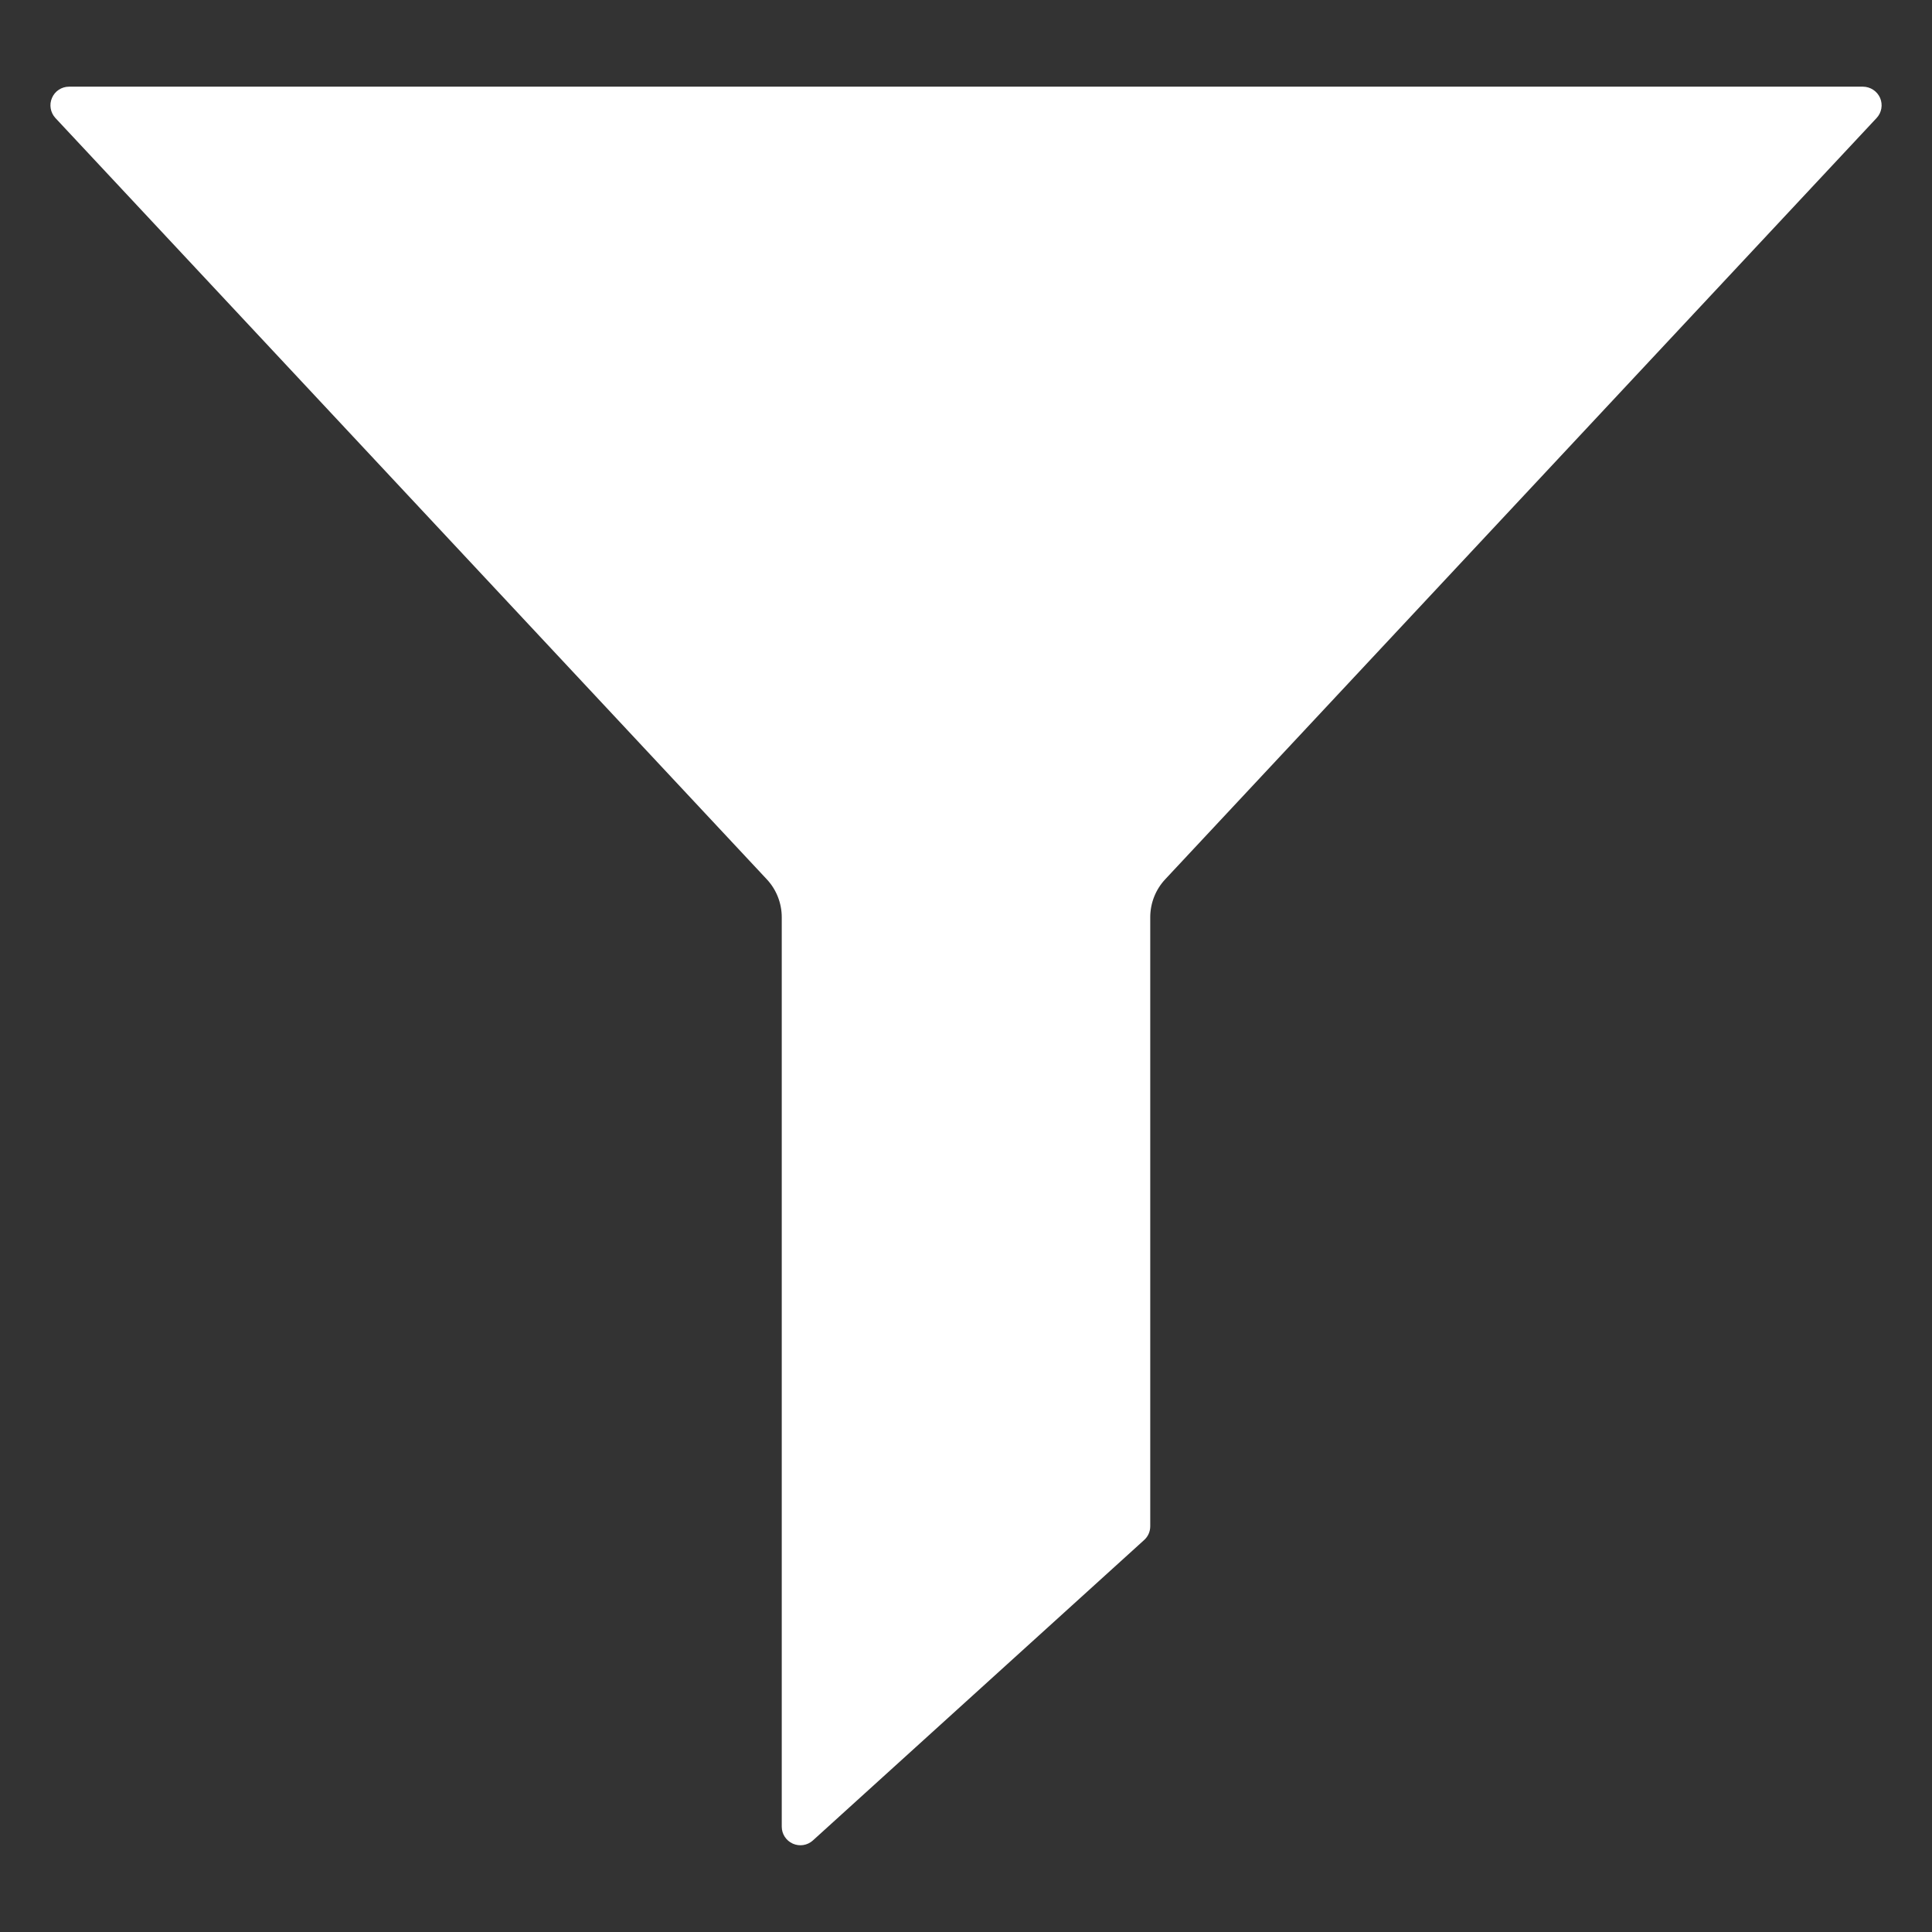 <svg width="22" height="22" viewBox="0 0 22 22" fill="none" xmlns="http://www.w3.org/2000/svg">
<rect x="0" y="0" width="22" height="22" fill="#333333" stroke="none"/>
<path d="M21.215 0.987H0.786C0.702 0.987 0.625 1.037 0.592 1.115C0.558 1.192 0.574 1.282 0.631 1.344L8.73 10.011V10.011C8.841 10.129 8.902 10.284 8.902 10.446V20.801C8.902 20.885 8.952 20.96 9.028 20.994C9.105 21.028 9.194 21.014 9.256 20.958L13.028 17.537C13.073 17.497 13.098 17.44 13.098 17.38V10.446C13.098 10.284 13.159 10.129 13.27 10.011L21.369 1.344V1.344C21.427 1.282 21.442 1.193 21.409 1.115C21.375 1.038 21.299 0.988 21.215 0.987L21.215 0.987Z" fill="white"/>
</svg>
